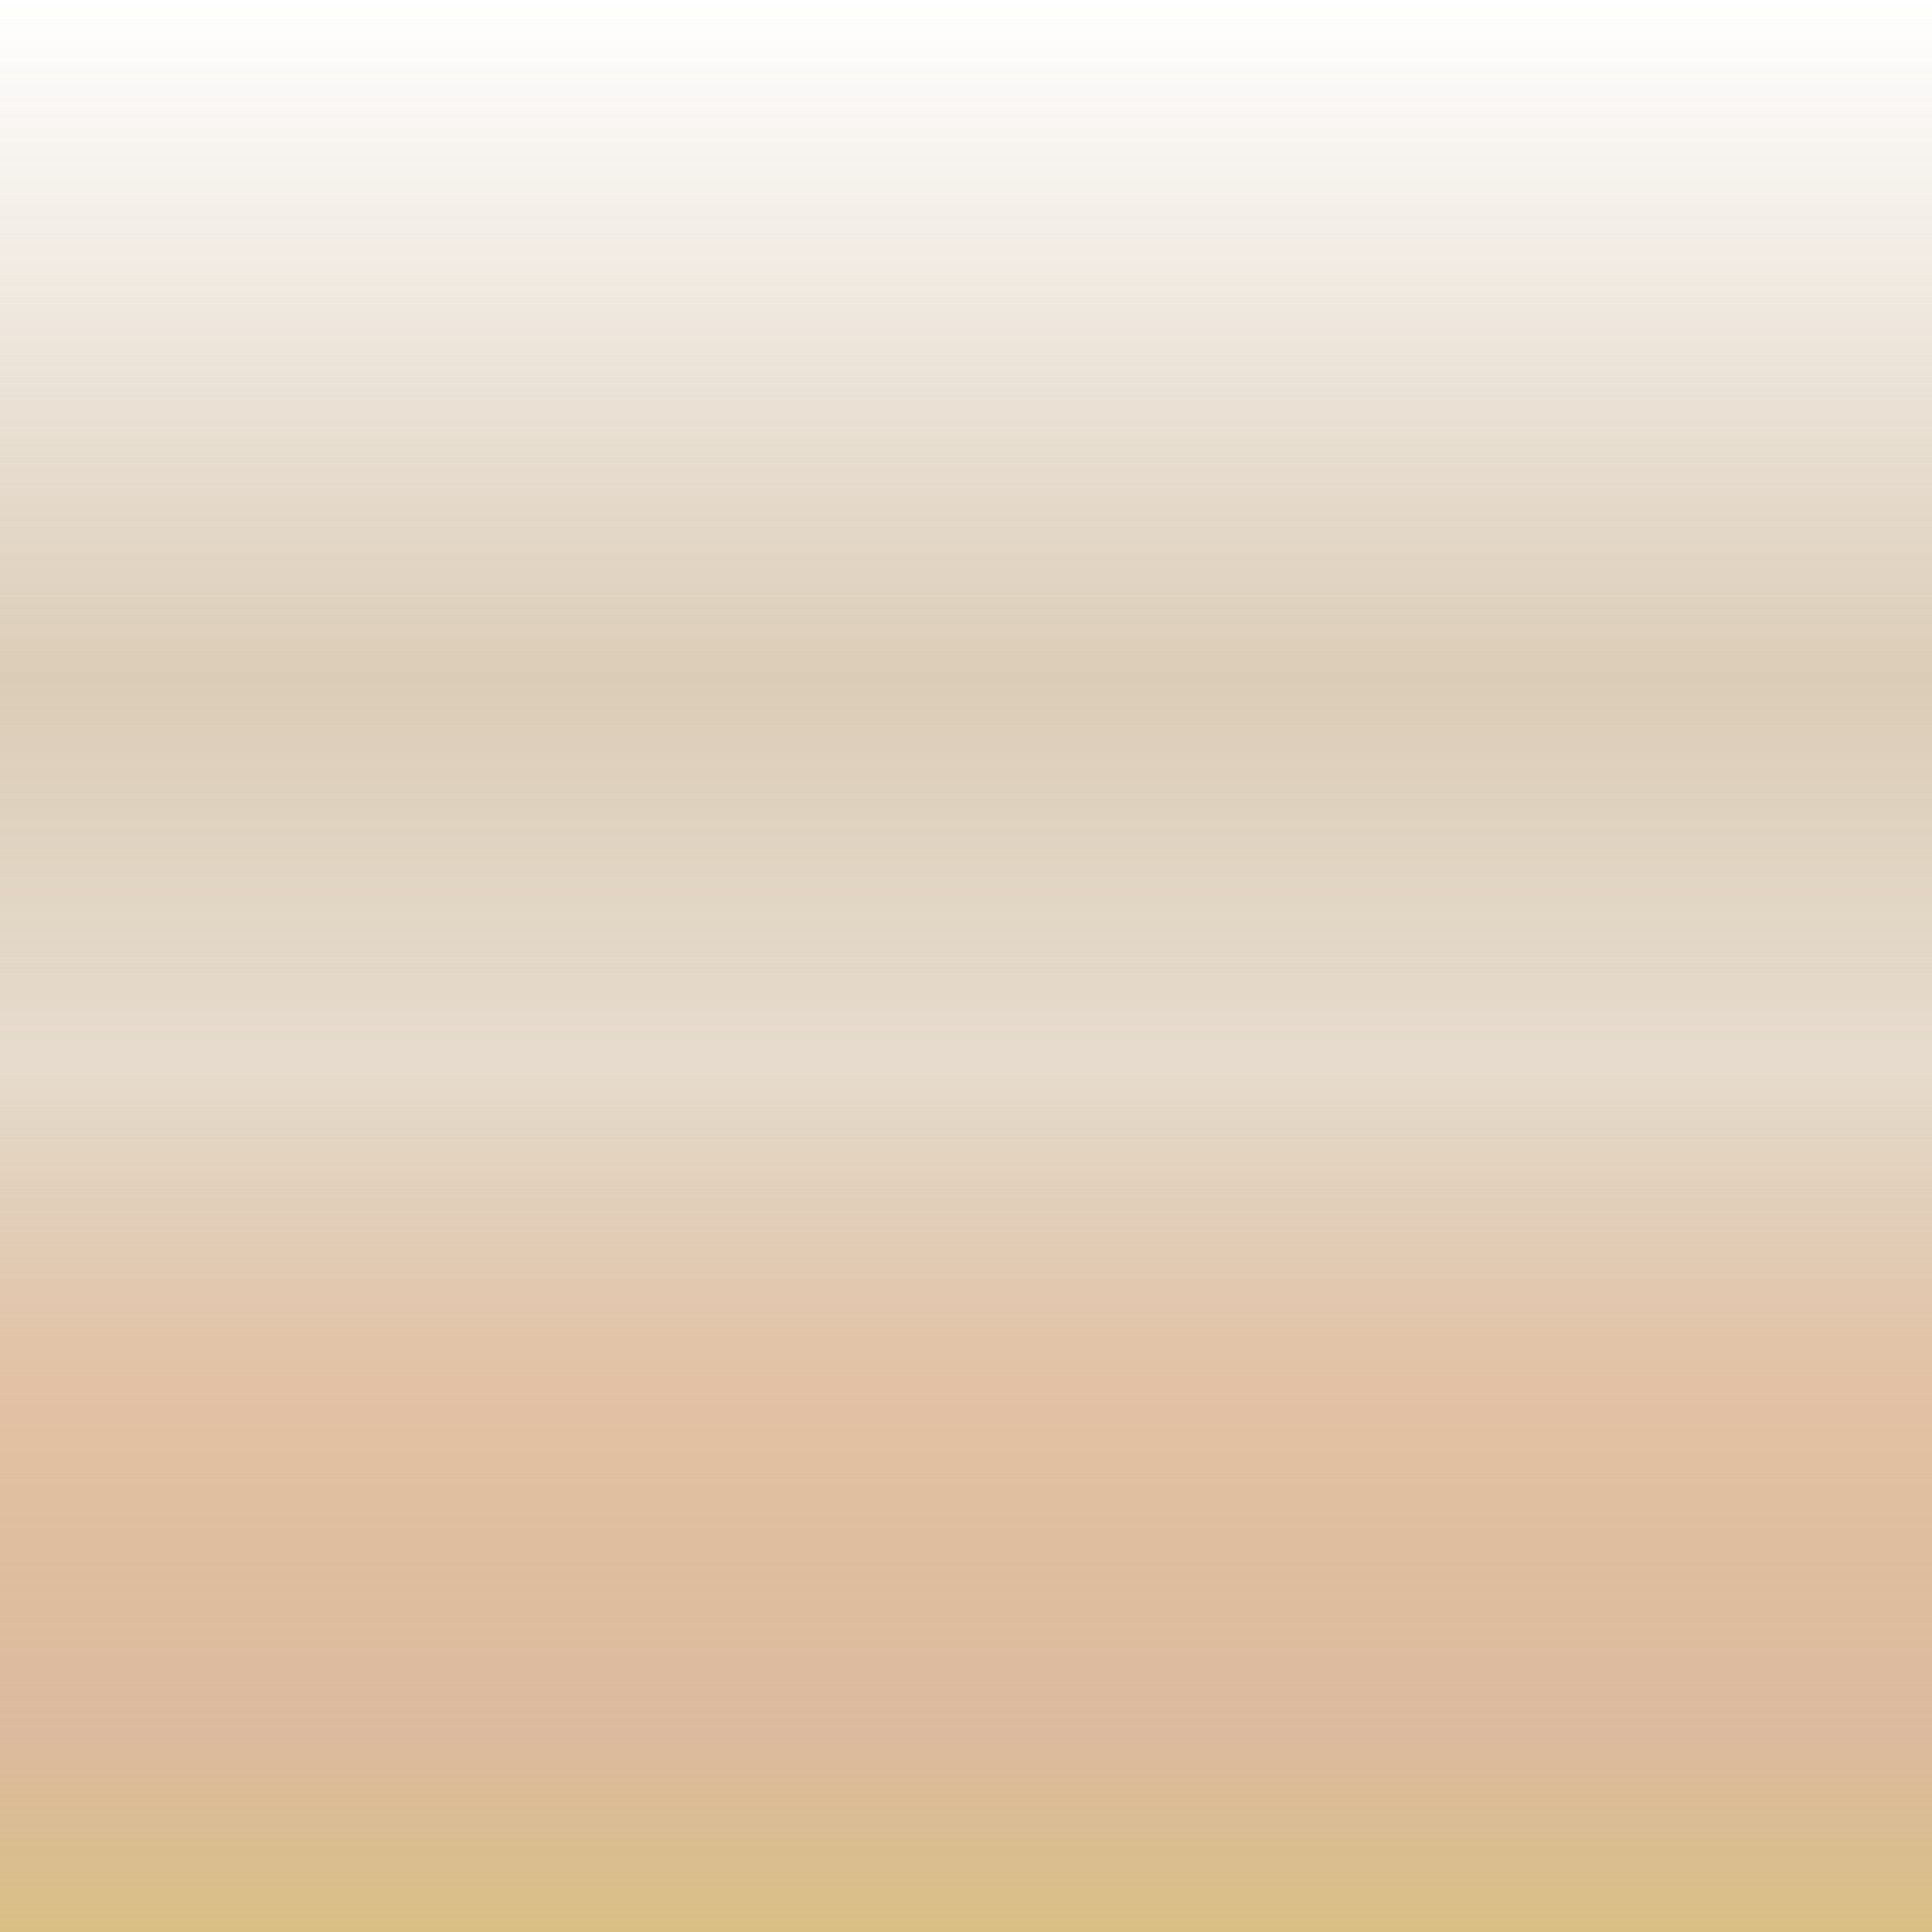 <?xml version="1.0" encoding="UTF-8" standalone="no"?>
<!-- Created with Inkscape (http://www.inkscape.org/) -->

<svg
   xmlns:dc="http://purl.org/dc/elements/1.1/"
   xmlns:cc="http://creativecommons.org/ns#"
   xmlns:rdf="http://www.w3.org/1999/02/22-rdf-syntax-ns#"
   xmlns:svg="http://www.w3.org/2000/svg"
   xmlns="http://www.w3.org/2000/svg"
   xmlns:xlink="http://www.w3.org/1999/xlink"
   xmlns:sodipodi="http://sodipodi.sourceforge.net/DTD/sodipodi-0.dtd"
   xmlns:inkscape="http://www.inkscape.org/namespaces/inkscape"
   width="256"
   height="256"
   id="svg2"
   version="1.1"
   inkscape:version="0.46+devel 22040"
   sodipodi:docname="bottom_sand_fog.svg"
   inkscape:export-filename="C:\Dateien\Desktop\Secret Maryo Chronicles\SMC\data\pixmaps\game\background\bottom_sand_fog.png"
   inkscape:export-xdpi="180"
   inkscape:export-ydpi="180">
  <defs
     id="defs4">
    <linearGradient
       id="linearGradient3604">
      <stop
         style="stop-color:#9c7338;stop-opacity:0;"
         offset="0"
         id="stop3606" />
      <stop
         id="stop3618"
         offset="0.349"
         style="stop-color:#9c7338;stop-opacity:0.361;" />
      <stop
         id="stop3612"
         offset="0.548"
         style="stop-color:#9c7338;stop-opacity:0.251" />
      <stop
         style="stop-color:#c6854a;stop-opacity:0.502;"
         offset="0.712"
         id="stop3616" />
      <stop
         style="stop-color:#c69263;stop-opacity:0.627;"
         offset="0.895"
         id="stop3614" />
      <stop
         style="stop-color:#cdab5c;stop-opacity:0.753;"
         offset="1"
         id="stop3608" />
    </linearGradient>
    <inkscape:perspective
       sodipodi:type="inkscape:persp3d"
       inkscape:vp_x="0 : 526.18109 : 1"
       inkscape:vp_y="0 : 1000 : 0"
       inkscape:vp_z="744.09448 : 526.18109 : 1"
       inkscape:persp3d-origin="372.04724 : 350.78739 : 1"
       id="perspective10" />
    <inkscape:perspective
       id="perspective2824"
       inkscape:persp3d-origin="0.5 : 0.33333333 : 1"
       inkscape:vp_z="1 : 0.5 : 1"
       inkscape:vp_y="0 : 1000 : 0"
       inkscape:vp_x="0 : 0.5 : 1"
       sodipodi:type="inkscape:persp3d" />
    <linearGradient
       inkscape:collect="always"
       xlink:href="#linearGradient3604"
       id="linearGradient3610"
       x1="118.571"
       y1="-128"
       x2="118.571"
       y2="128.573"
       gradientUnits="userSpaceOnUse" />
    <filter
       id="filter3692"
       inkscape:label="Clouds"
       x="0"
       y="0"
       width="1"
       height="1"
       inkscape:menu="Overlays"
       inkscape:menu-tooltip="Airy, fluffy, sparse white clouds"
       color-interpolation-filters="sRGB">
      <feTurbulence
         id="feTurbulence3694"
         numOctaves="3"
         baseFrequency="0.089 0.163"
         type="fractalNoise" />
      <feColorMatrix
         id="feColorMatrix3696"
         result="result0"
         values="1 0.9 0.5 0 0 0.2 0.1 0.1 0 0 0.5 0.1 0.2 0 0 0.2 0.2 0 0 0 "
         type="matrix" />
      <feFlood
         id="feFlood3698"
         flood-opacity="1"
         flood-color="rgb(255,244,184)"
         result="result1" />
      <feComposite
         id="feComposite3700"
         in2="result0"
         operator="in"
         result="result2" />
      <feComposite
         id="feComposite3702"
         in2="SourceGraphic"
         operator="atop" />
    </filter>
  </defs>
  <sodipodi:namedview
     id="base"
     pagecolor="#a2640e"
     bordercolor="#666666"
     borderopacity="1.0"
     inkscape:pageopacity="0"
     inkscape:pageshadow="2"
     inkscape:zoom="1.4"
     inkscape:cx="165.85714"
     inkscape:cy="146.54092"
     inkscape:document-units="px"
     inkscape:current-layer="layer1"
     showgrid="false"
     inkscape:window-width="1280"
     inkscape:window-height="967"
     inkscape:window-x="-4"
     inkscape:window-y="-4"
     inkscape:window-maximized="1"
     inkscape:snap-page="true" />
  <g
     inkscape:label="Layer 1"
     inkscape:groupmode="layer"
     id="layer1"
     transform="translate(0,-796.362)">
    <rect
       style="color:#000000;fill:url(#linearGradient3610);fill-opacity:1;fill-rule:nonzero;stroke:none;stroke-width:5;marker:none;visibility:visible;display:inline;overflow:visible;filter:url(#filter3692);enable-background:accumulate"
       id="rect2830"
       width="256"
       height="256"
       x="0"
       y="-128"
       transform="translate(0,924.362)" />
  </g>
</svg>
